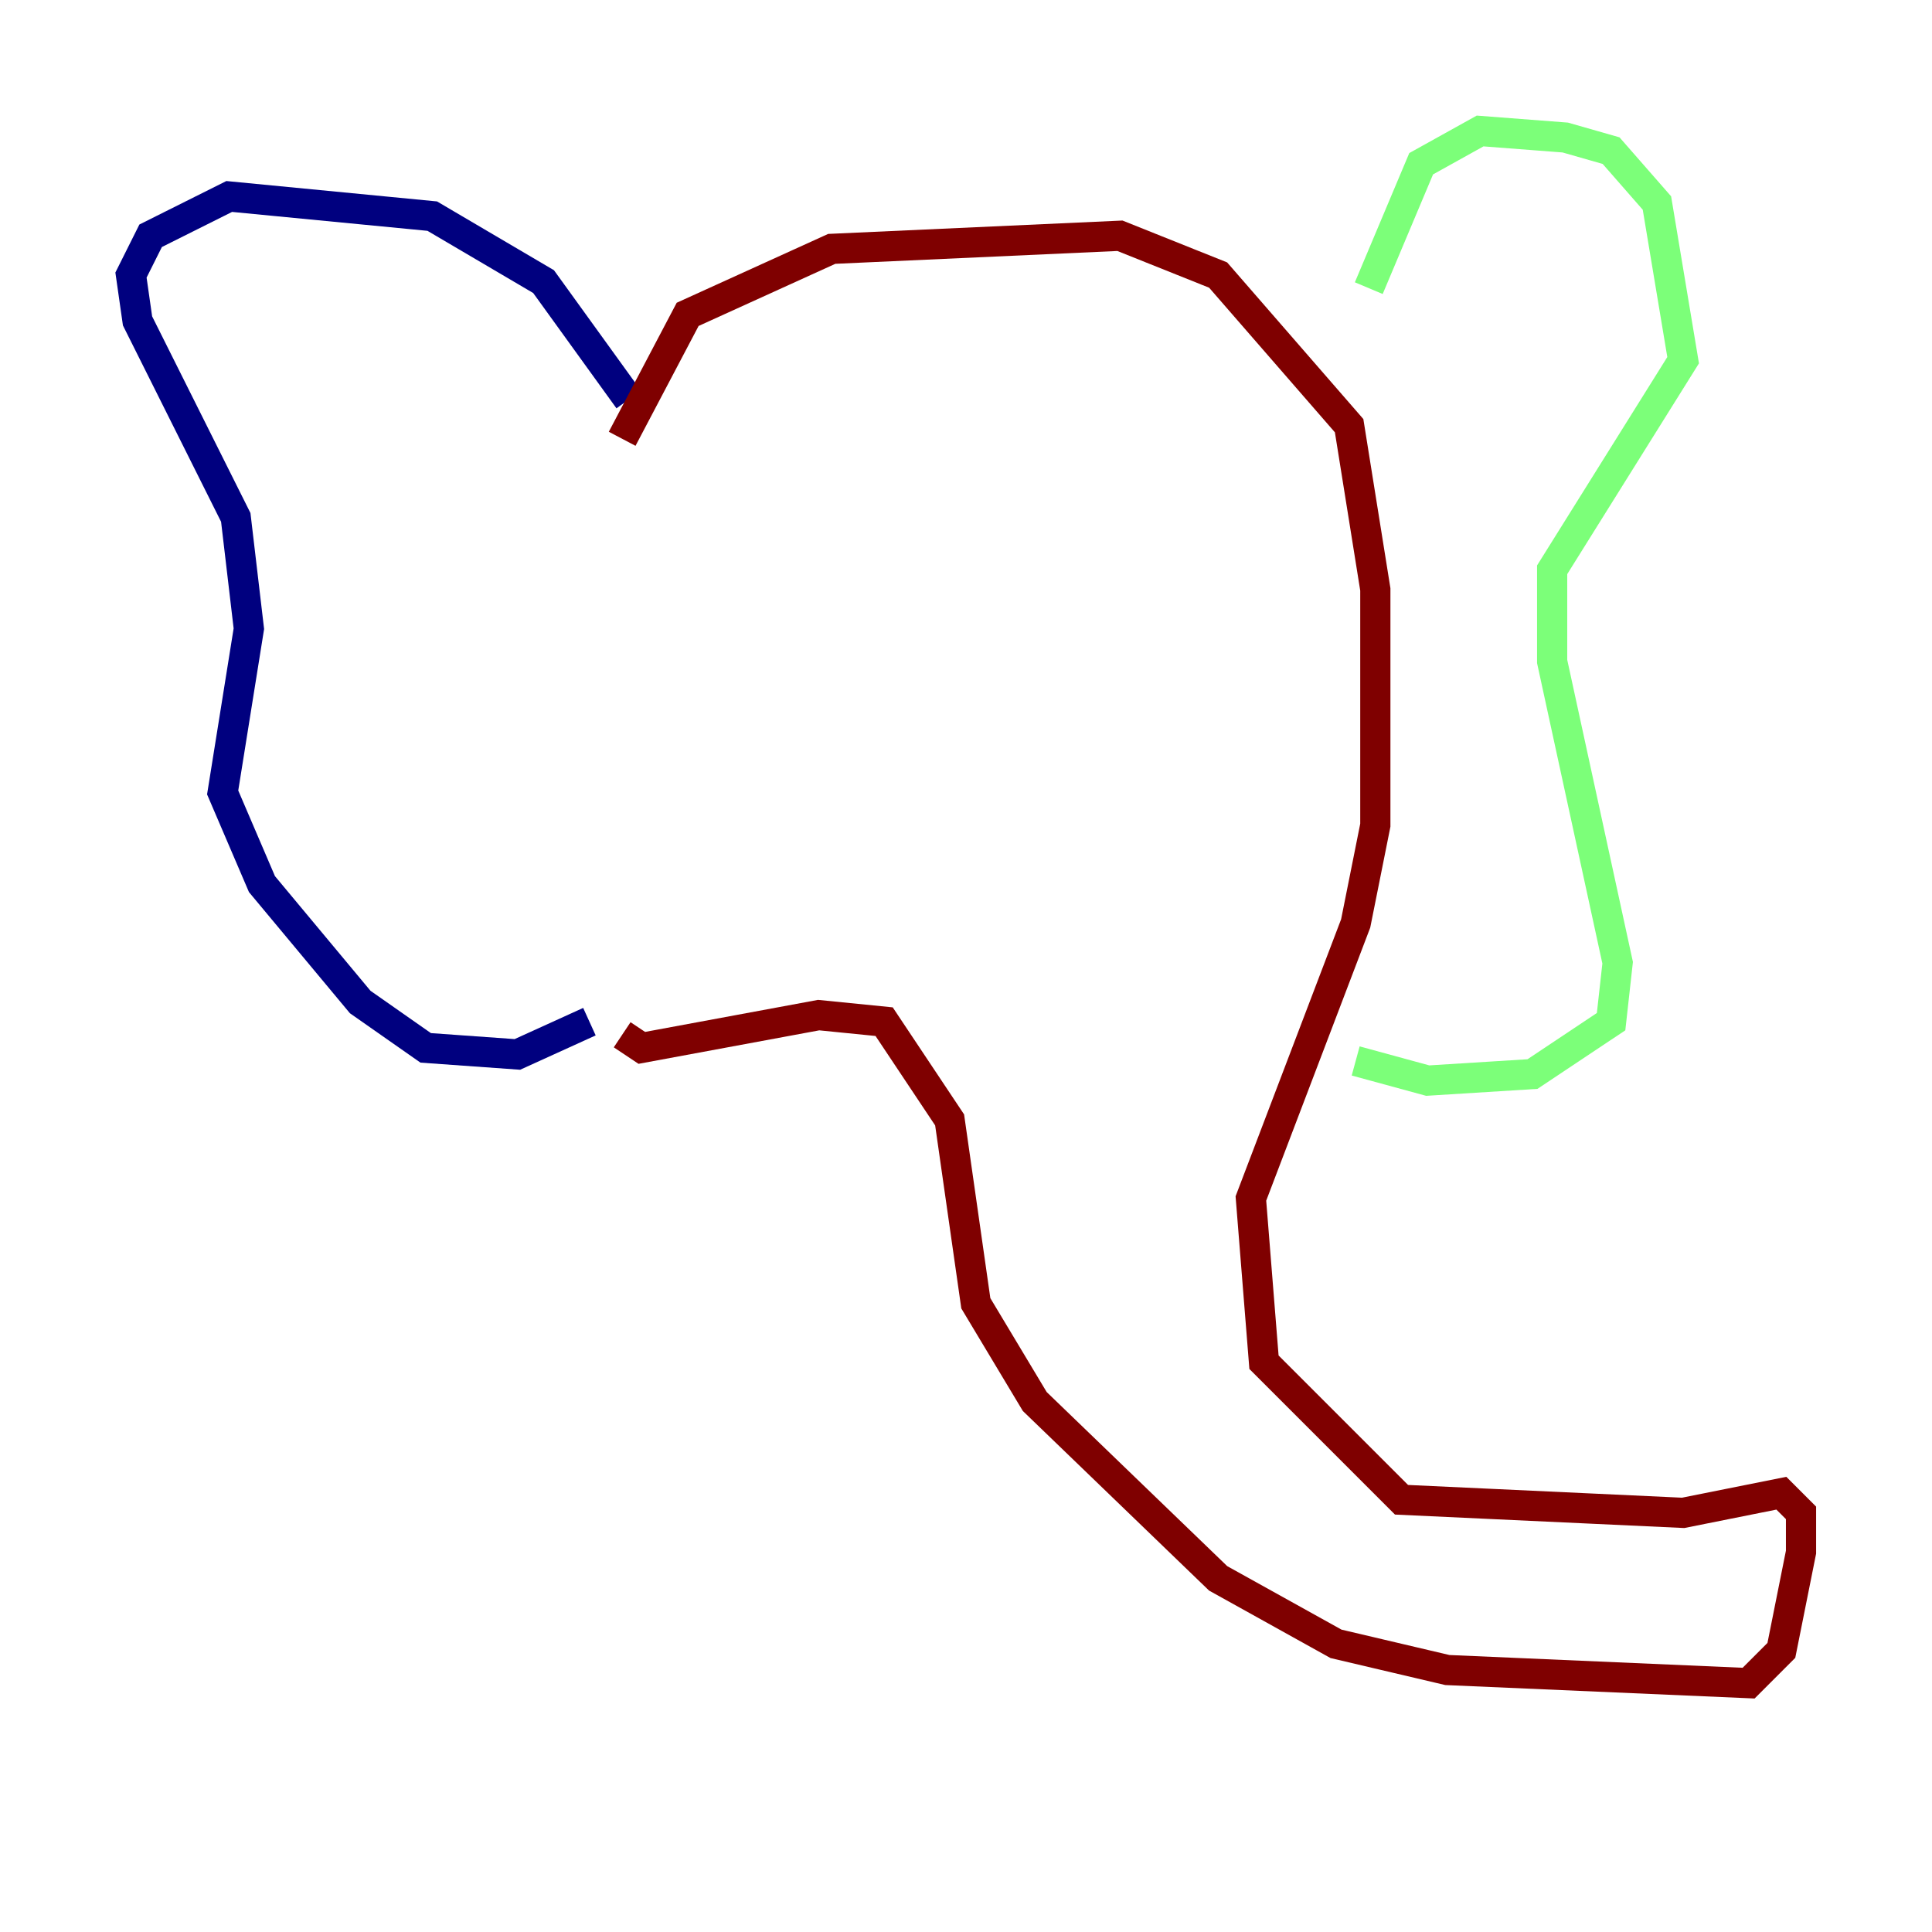 <?xml version="1.0" encoding="utf-8" ?>
<svg baseProfile="tiny" height="128" version="1.2" viewBox="0,0,128,128" width="128" xmlns="http://www.w3.org/2000/svg" xmlns:ev="http://www.w3.org/2001/xml-events" xmlns:xlink="http://www.w3.org/1999/xlink"><defs /><polyline fill="none" points="41.654,26.468 36.014,18.658 28.637,14.319 15.186,13.017 9.98,15.62 8.678,18.224 9.112,21.261 15.62,34.278 16.488,41.654 14.752,52.502 17.356,58.576 23.864,66.386 28.203,69.424 34.278,69.858 39.051,67.688" stroke="#00007f" stroke-width="2" /><polyline fill="none" points="90.685,19.091 94.156,10.848 98.061,8.678 103.702,9.112 106.739,9.98 109.776,13.451 111.512,23.864 102.834,37.749 102.834,43.824 107.173,63.783 106.739,67.688 101.532,71.159 94.59,71.593 89.817,70.291" stroke="#7cff79" stroke-width="2" /><polyline fill="none" points="41.22,29.071 45.559,20.827 55.105,16.488 74.197,15.62 80.705,18.224 89.383,28.203 91.119,39.051 91.119,54.671 89.817,61.18 82.875,79.403 83.742,90.251 92.854,99.363 111.512,100.231 118.02,98.929 119.322,100.231 119.322,102.834 118.02,109.342 115.851,111.512 95.891,110.644 88.515,108.909 80.705,104.57 68.556,92.854 64.651,86.346 62.915,74.197 58.576,67.688 54.237,67.254 42.522,69.424 41.22,68.556" stroke="#7f0000" stroke-width="2" /></svg>